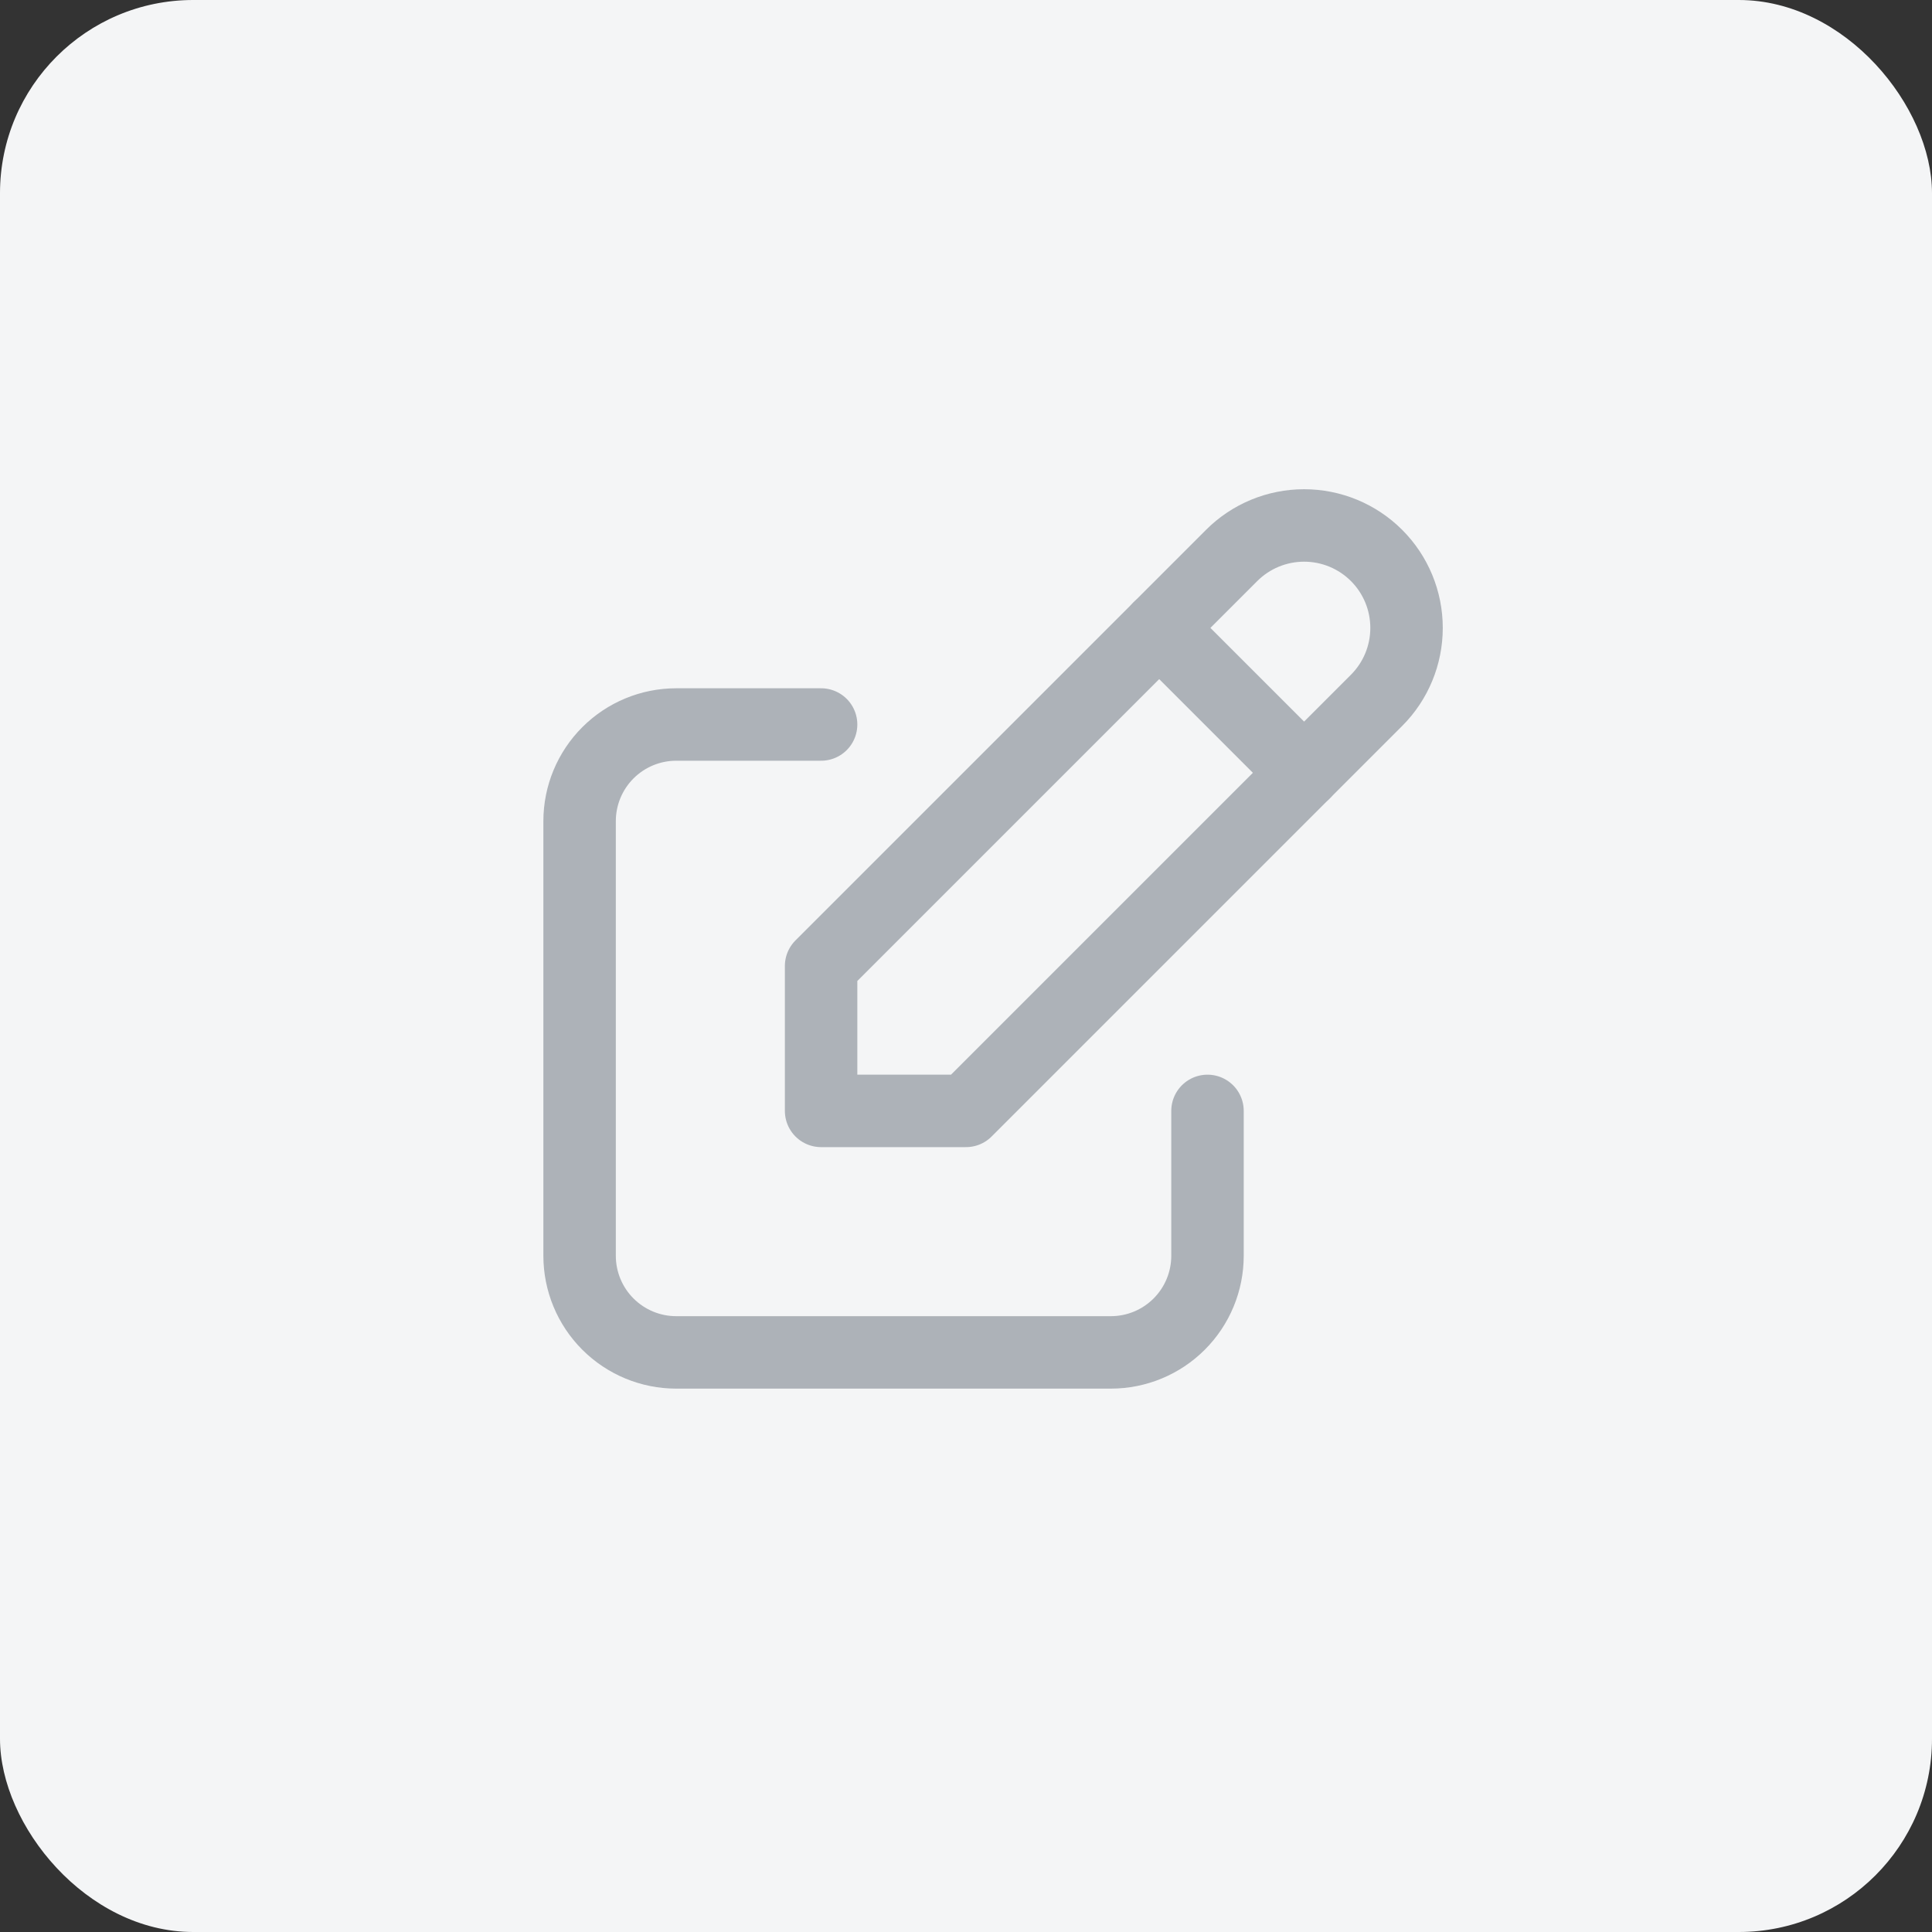 <svg width="40" height="40" viewBox="0 0 40 40" fill="none" xmlns="http://www.w3.org/2000/svg">
<rect x="0" y="0" width="40" height="40" fill="#333333" stroke="none"/>
<rect width="40" height="40" rx="4" fill="#F4F5F6"/>
<path d="M17 15H14C13.47 15 12.961 15.211 12.586 15.586C12.211 15.961 12 16.47 12 17V26C12 26.53 12.211 27.039 12.586 27.414C12.961 27.789 13.47 28 14 28H23C23.53 28 24.039 27.789 24.414 27.414C24.789 27.039 25 26.53 25 26V23" stroke="#ADB2B8" stroke-width="1.5" stroke-linecap="round" stroke-linejoin="round"/>
<path d="M17 23H20L28.5 14.5C28.898 14.102 29.121 13.563 29.121 13C29.121 12.437 28.898 11.898 28.5 11.5C28.102 11.102 27.563 10.879 27 10.879C26.437 10.879 25.898 11.102 25.5 11.5L17 20V23Z" stroke="#ADB2B8" stroke-width="1.5" stroke-linecap="round" stroke-linejoin="round"/>
<path d="M24 13L27 16" stroke="#ADB2B8" stroke-width="1.5" stroke-linecap="round" stroke-linejoin="round"/>
</svg>
